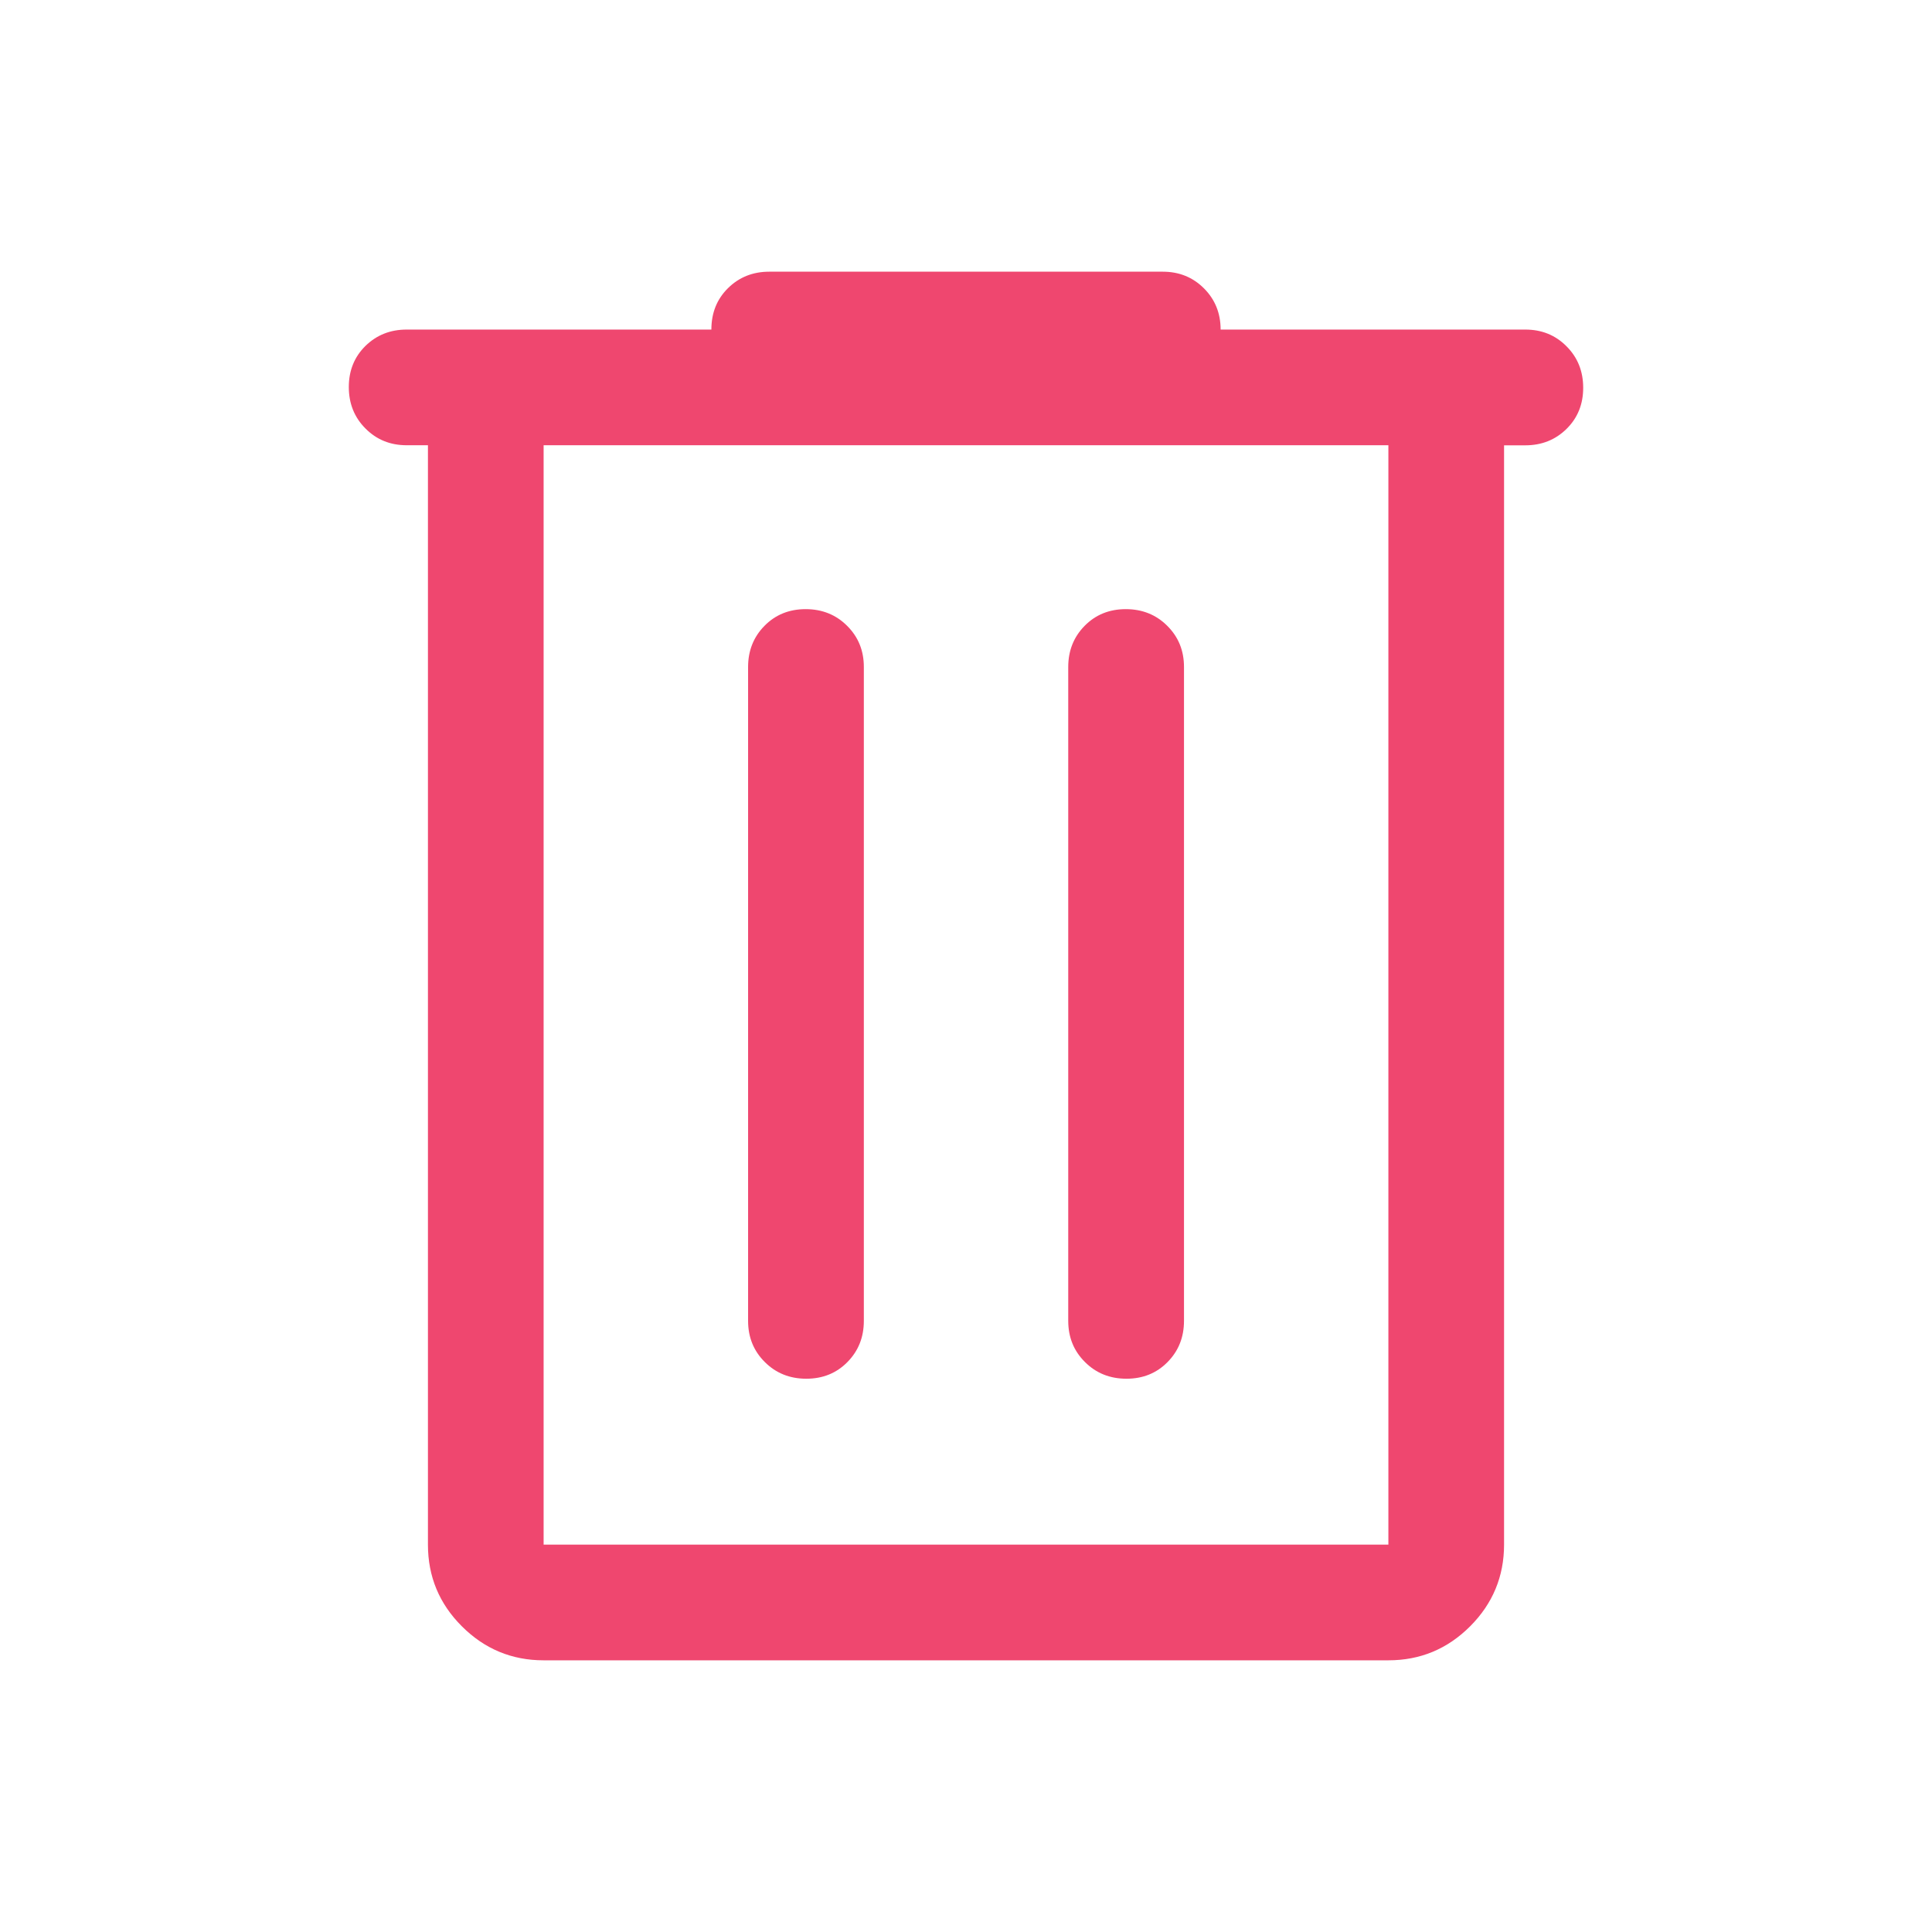 <svg xmlns="http://www.w3.org/2000/svg" fill="none" viewBox="-0.5 -0.5 24 24" id="Delete--Streamline-Rounded-Material-Symbols.svg" height="24" width="24"><desc>Delete Streamline Icon: https://streamlinehq.com</desc><path fill="#EF476F" d="M6.253 20.125c-0.395 0 -0.734 -0.141 -1.015 -0.422 -0.282 -0.281 -0.422 -0.62 -0.422 -1.015V5.031H4.552c-0.204 0 -0.374 -0.069 -0.512 -0.208C3.902 4.685 3.833 4.513 3.833 4.308c0 -0.205 0.069 -0.375 0.207 -0.511C4.178 3.662 4.348 3.594 4.552 3.594h3.785c0 -0.208 0.069 -0.379 0.207 -0.515C8.682 2.943 8.853 2.875 9.056 2.875h4.888c0.204 0 0.374 0.069 0.512 0.207 0.138 0.138 0.207 0.309 0.207 0.512h3.785c0.204 0 0.374 0.069 0.512 0.208 0.138 0.138 0.207 0.31 0.207 0.515 0 0.205 -0.069 0.375 -0.207 0.511 -0.138 0.136 -0.309 0.204 -0.512 0.204h-0.264V18.688c0 0.395 -0.141 0.734 -0.422 1.015 -0.282 0.282 -0.62 0.422 -1.015 0.422h-10.494Zm10.494 -15.094h-10.494V18.688h10.494V5.031ZM9.516 16.627c0.205 0 0.375 -0.069 0.511 -0.207 0.136 -0.138 0.204 -0.308 0.204 -0.512V7.786c0 -0.204 -0.069 -0.374 -0.208 -0.512 -0.138 -0.138 -0.31 -0.207 -0.515 -0.207 -0.205 0 -0.375 0.069 -0.511 0.207 -0.136 0.138 -0.204 0.309 -0.204 0.512V15.908c0 0.204 0.069 0.374 0.208 0.512 0.138 0.138 0.31 0.207 0.515 0.207Zm3.977 0c0.205 0 0.375 -0.069 0.511 -0.207 0.136 -0.138 0.204 -0.308 0.204 -0.512V7.786c0 -0.204 -0.069 -0.374 -0.208 -0.512 -0.138 -0.138 -0.31 -0.207 -0.515 -0.207 -0.205 0 -0.375 0.069 -0.511 0.207 -0.136 0.138 -0.204 0.309 -0.204 0.512V15.908c0 0.204 0.069 0.374 0.208 0.512 0.138 0.138 0.31 0.207 0.515 0.207Z" stroke-width="1"></path></svg>